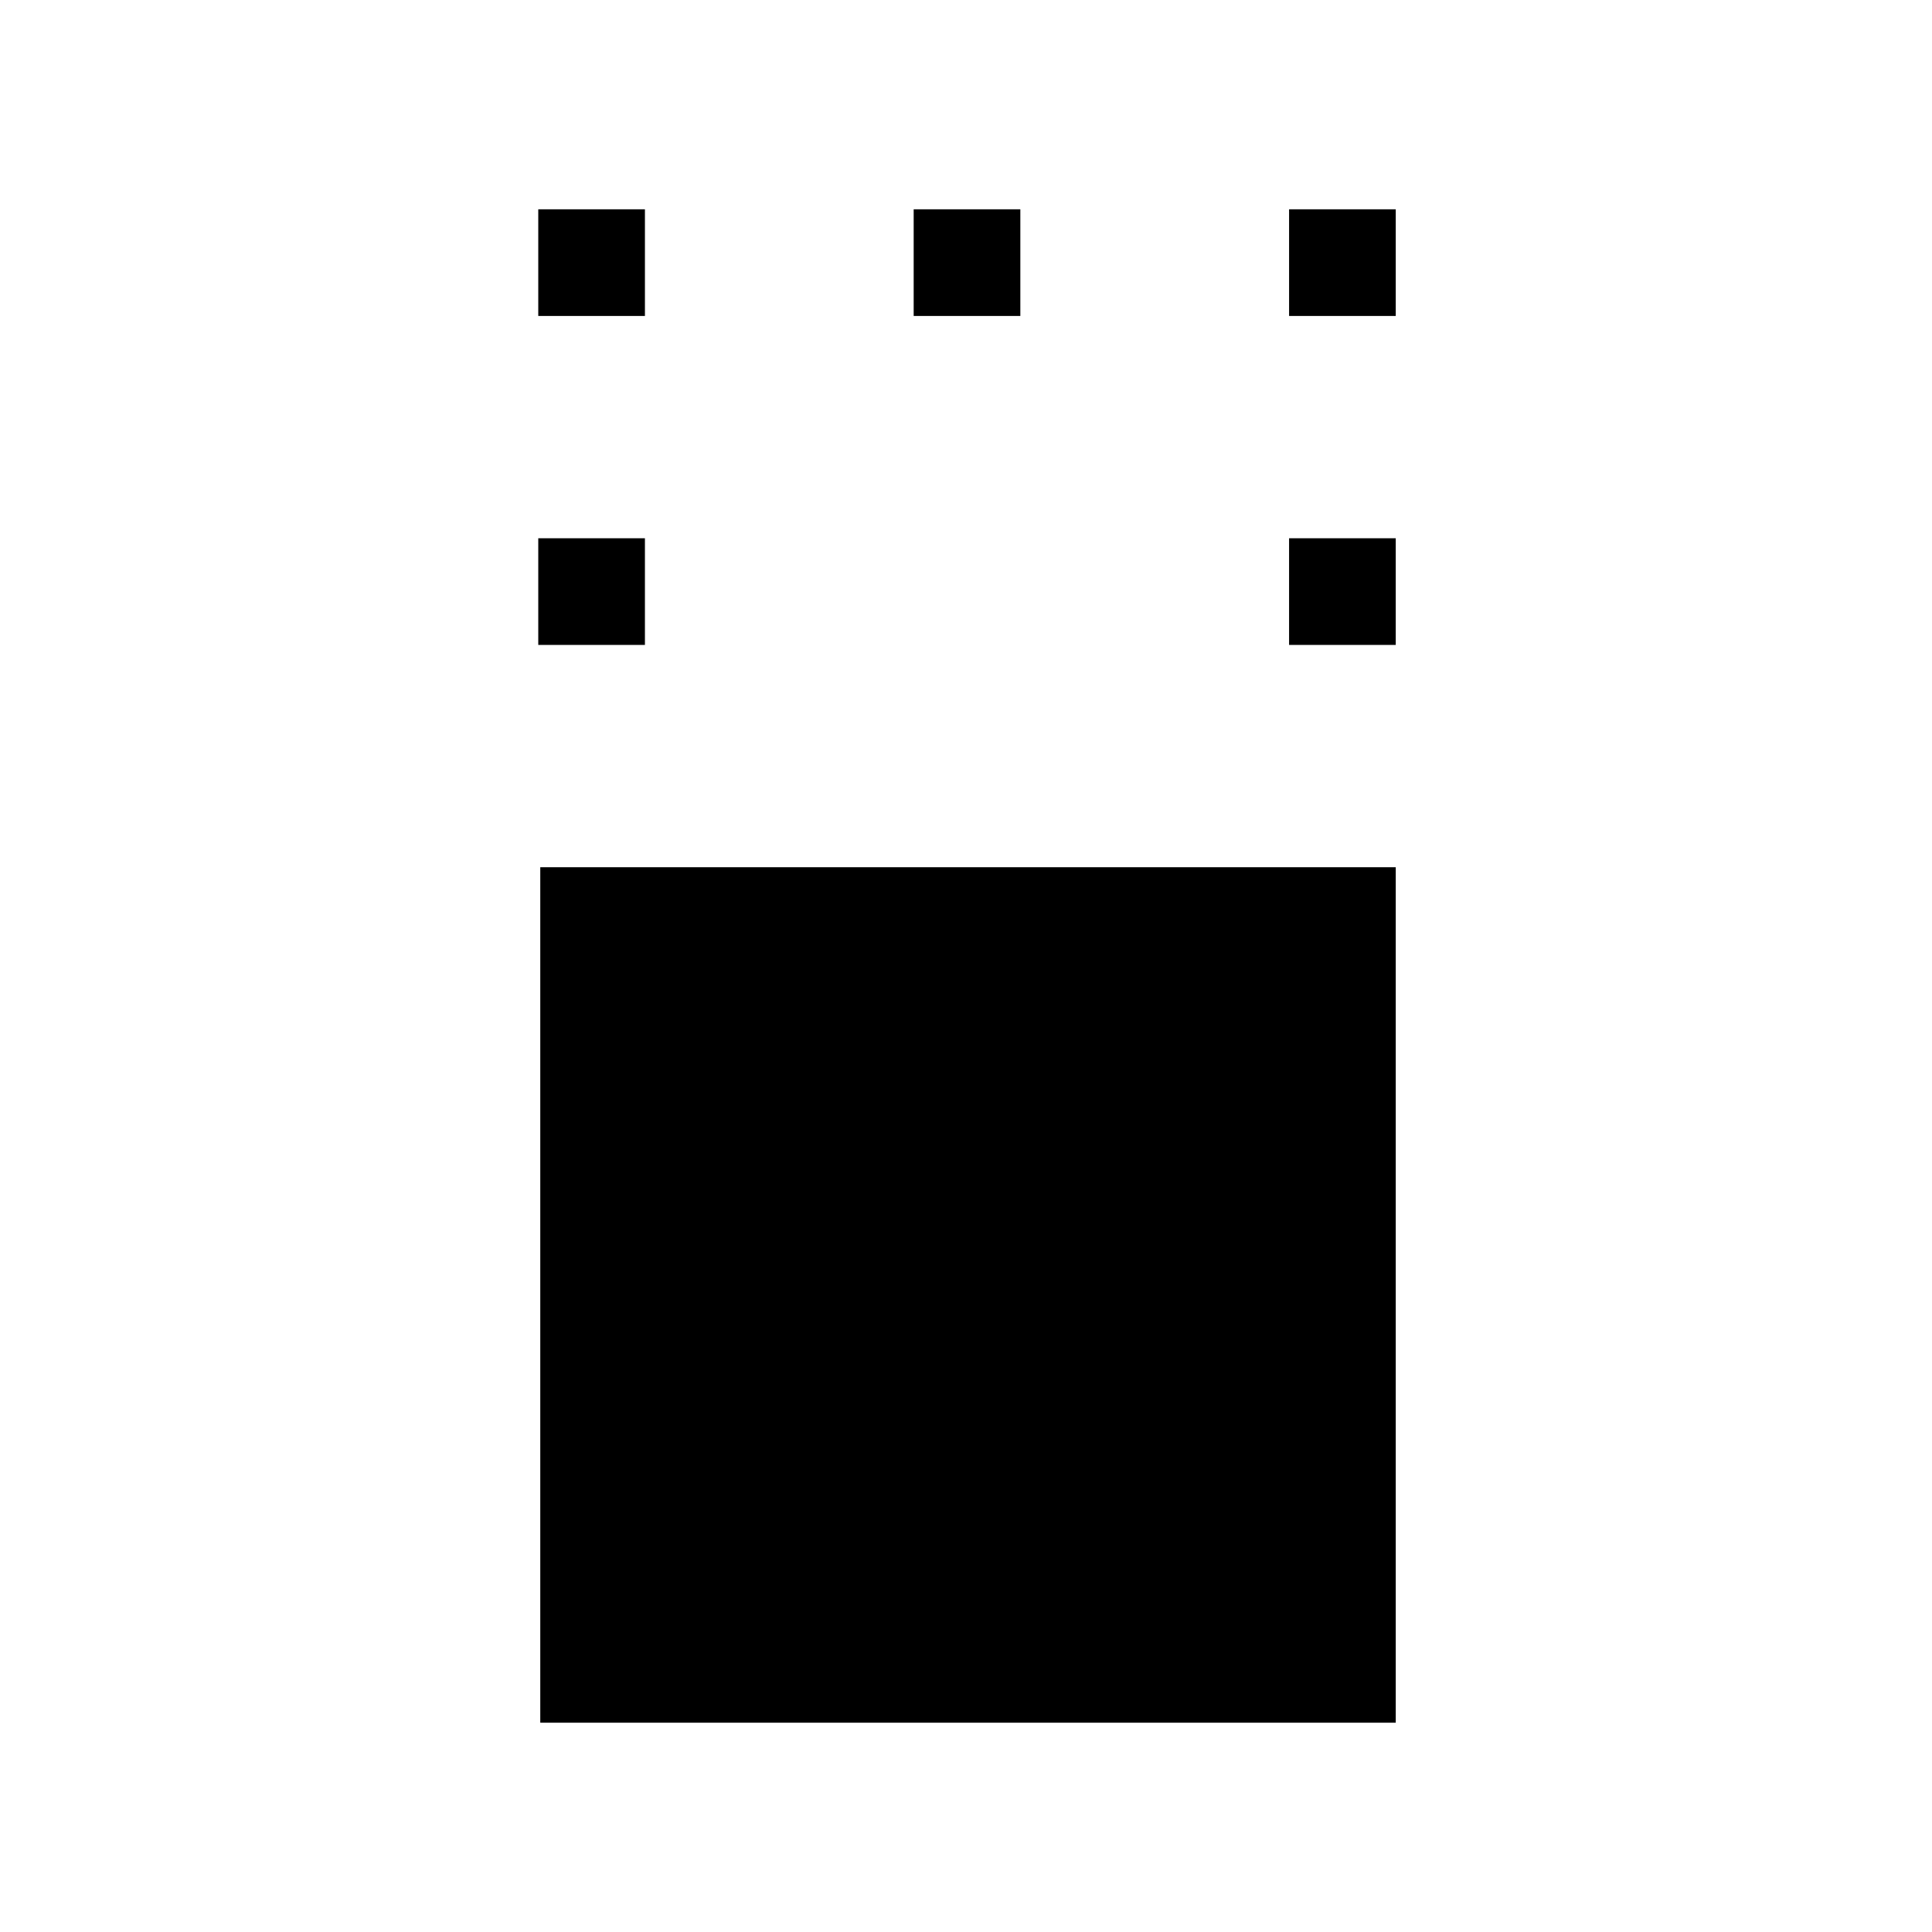 <svg xmlns="http://www.w3.org/2000/svg" height="48" viewBox="0 -960 960 960" width="48"><path d="M268.46-104v-425.08h425.08V-104H268.46Zm-1-535.54v-53h53v53h-53Zm373.08 0v-53h53v53h-53ZM267.46-803v-53h53v53h-53ZM454-803v-53h53v53h-53Zm186.54 0v-53h53v53h-53Z"/></svg>